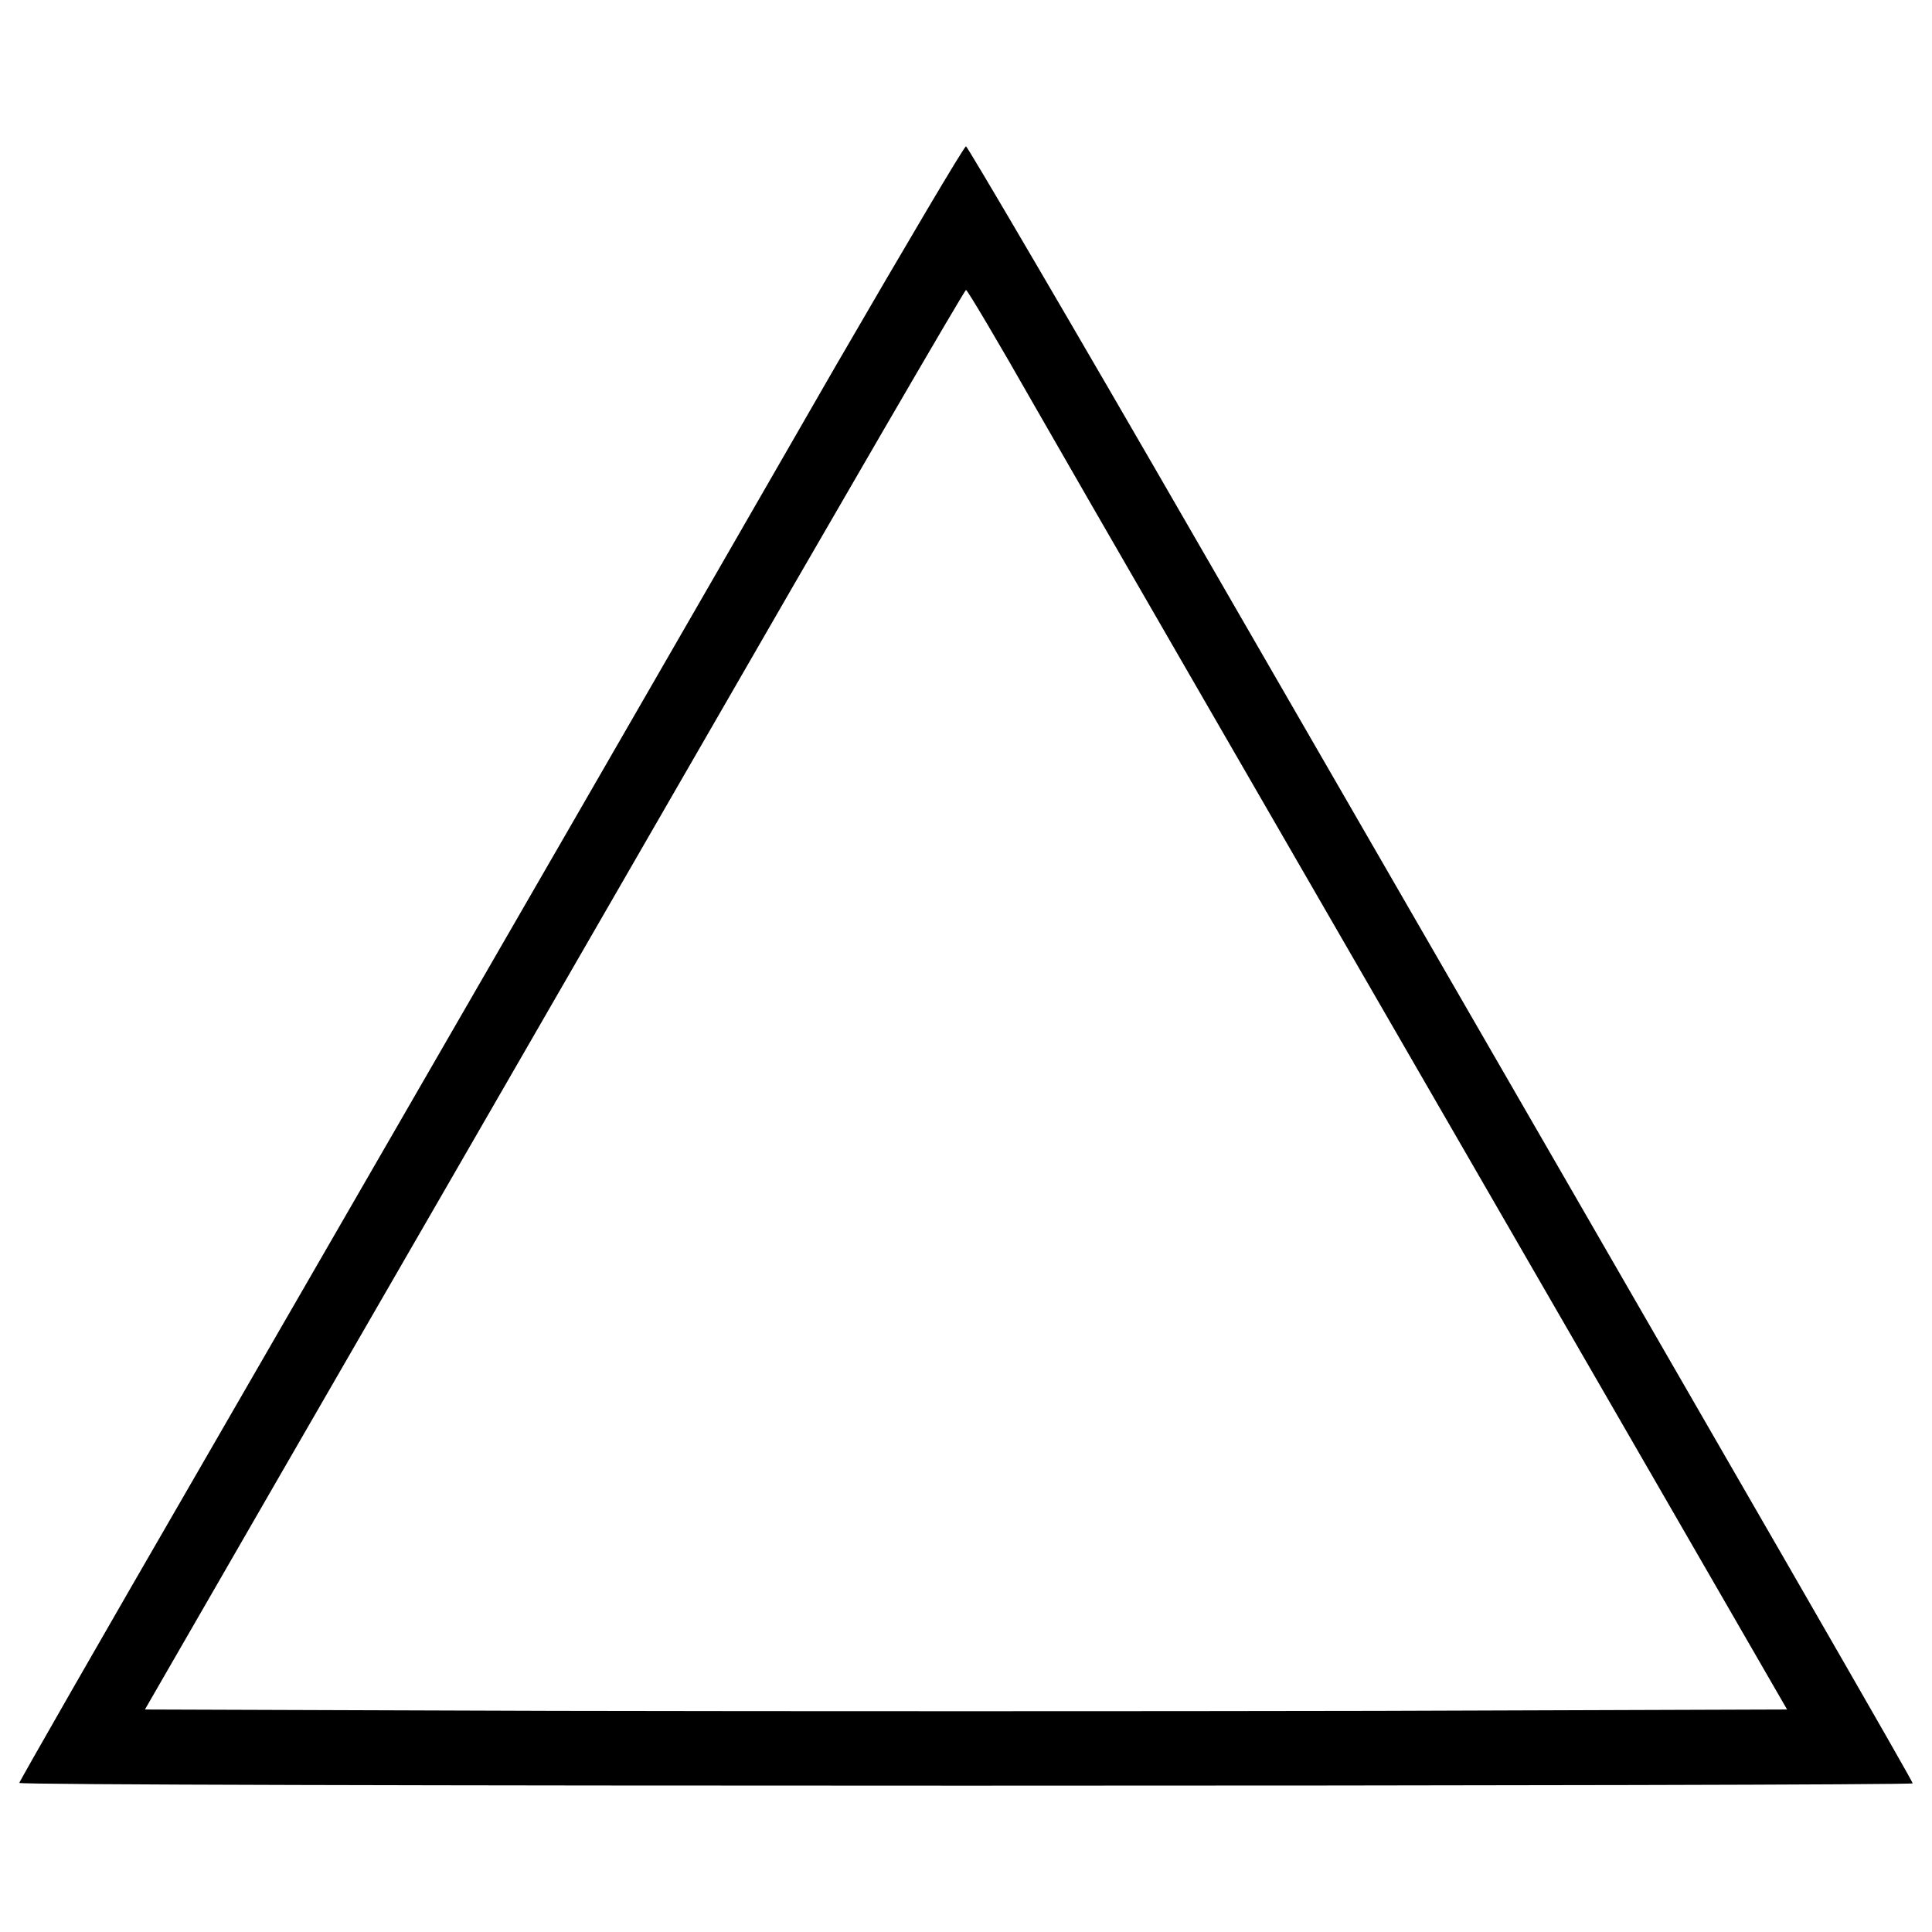 <?xml version="1.0" encoding="utf-8"?>
<!-- Svg Vector Icons : http://www.onlinewebfonts.com/icon -->
<!DOCTYPE svg PUBLIC "-//W3C//DTD SVG 1.1//EN" "http://www.w3.org/Graphics/SVG/1.1/DTD/svg11.dtd">
<svg version="1.1"
    xmlns="http://www.w3.org/2000/svg"
    xmlns:xlink="http://www.w3.org/1999/xlink" x="0px" y="0px" viewBox="0 0 1000 1000" enable-background="new 0 0 1000 1000" xml:space="preserve">
    <g>
        <g transform="translate(0,511) scale(0.1,-0.1)">
            <path d="M4323.6,3212.5C3608.9,1969.6,2511.8,69.4,1041.8-2476.2C523.1-3372.6,100-4111.2,100-4118.3c0-9.6,2206.2-14.3,4900-14.3c2696.2,0,4900,4.8,4900,12c0,12-542.6,953.7-3688.1,6401.1C5554.5,3420.5,5007.2,4352.7,5000,4352.7C4990.4,4352.7,4686.9,3838.8,4323.6,3212.5z M5356.2,3007c320.3-559.3,800.7-1388.7,3045.2-5275.3l848.5-1470l-2124.9-7.2c-1168.8-2.4-3081-2.4-4249.9,0l-2124.9,7.2l683.6,1185.5c377.7,652.6,1331.4,2306.6,2120.2,3673.8C4342.7,2490.7,4992.8,3609.3,5000,3609.3S5167.3,3339.2,5356.2,3007z"/>
        </g>
    </g>
</svg>